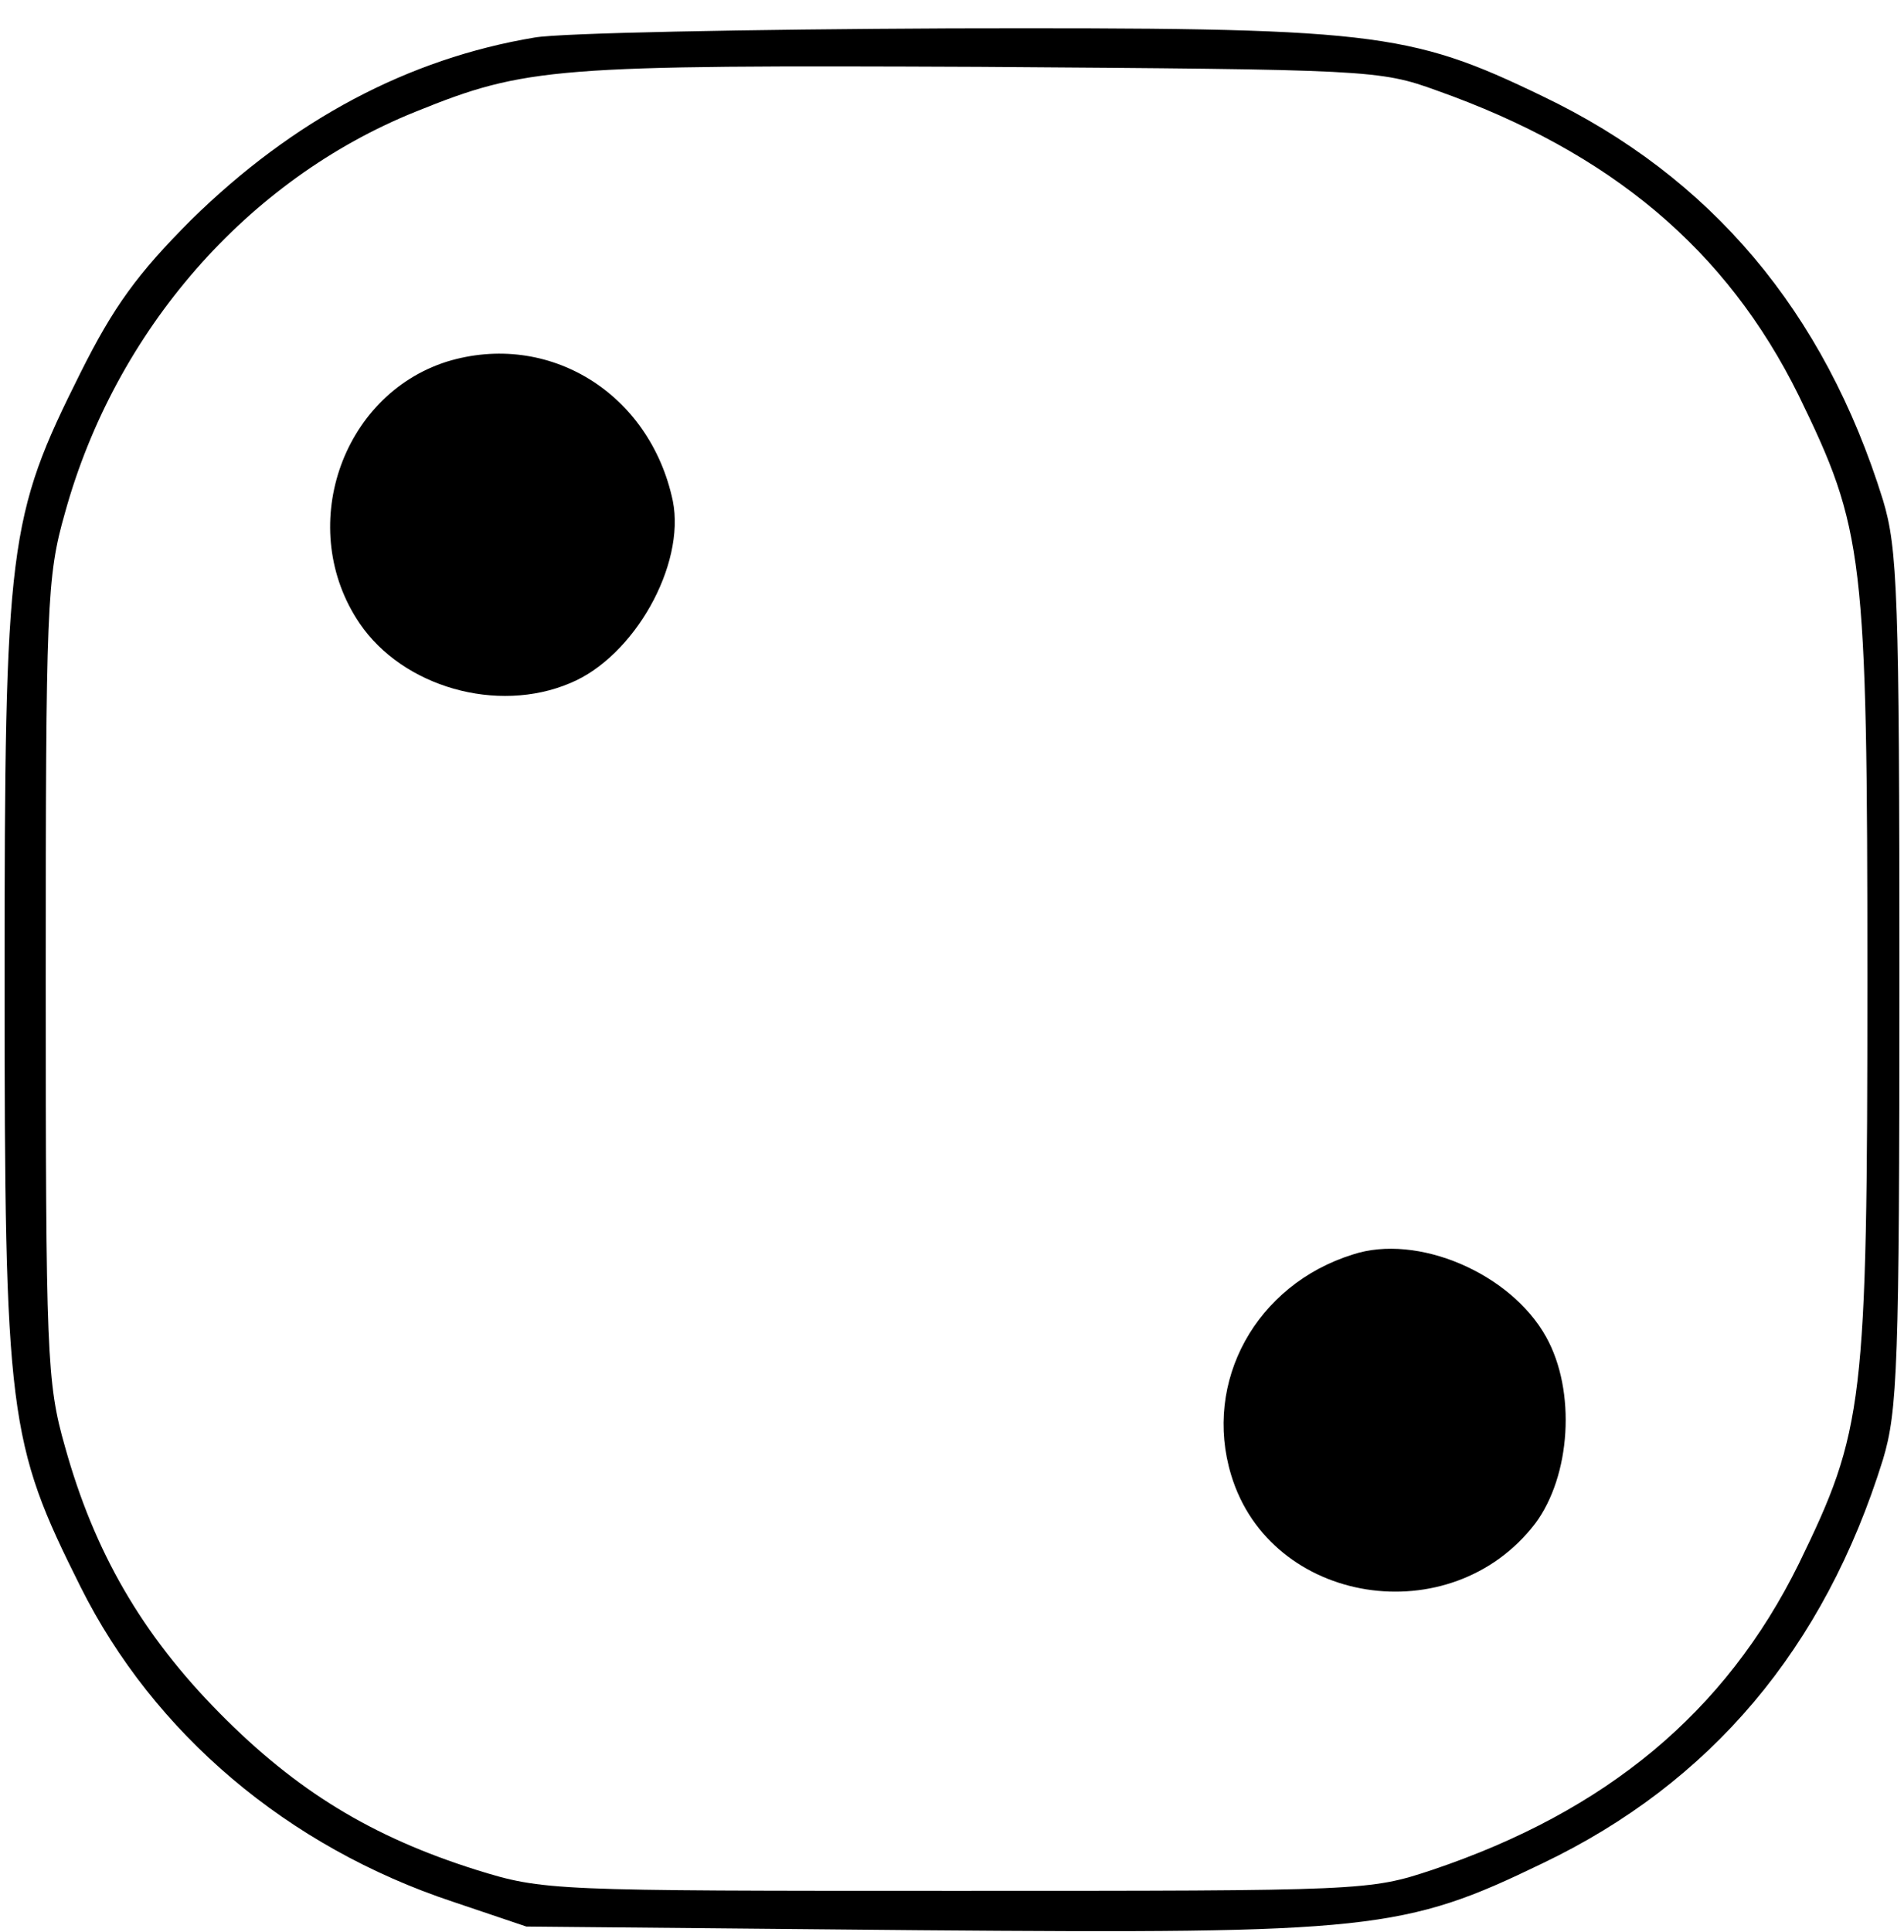 <?xml version="1.0" standalone="no"?>
<!DOCTYPE svg PUBLIC "-//W3C//DTD SVG 20010904//EN"
 "http://www.w3.org/TR/2001/REC-SVG-20010904/DTD/svg10.dtd">
<svg version="1.0" xmlns="http://www.w3.org/2000/svg"
 width="208pt" height="211pt" viewBox="0 0 208 211"
 preserveAspectRatio="xMidYMid meet">

<g transform="translate(0,211) scale(0.1,-0.1)"
fill="#000000" stroke="none">
<path d="M584 2069 c-138 -23 -264 -90 -375 -199 -59 -59 -85 -95 -121 -167
-79 -158 -83 -186 -83 -663 0 -477 4 -505 83 -663 80 -160 226 -284 407 -344
l80 -27 429 -4 c494 -4 530 0 681 73 184 88 308 235 372 441 16 53 18 103 18
524 0 421 -2 471 -18 524 -64 206 -188 353 -372 441 -147 71 -185 75 -647 74
-222 -1 -426 -5 -454 -10z m986 -58 c189 -67 316 -173 395 -333 71 -146 75
-173 75 -638 0 -465 -4 -492 -75 -638 -80 -162 -210 -270 -400 -334 -69 -23
-75 -23 -520 -23 -443 0 -451 0 -525 23 -114 36 -196 86 -280 171 -85 86 -137
176 -169 291 -20 70 -21 101 -21 510 0 409 1 440 21 510 55 199 199 364 383
438 121 49 151 51 616 49 425 -3 437 -3 500 -26z"/>
<path d="M488 1715 c-116 -37 -165 -183 -95 -286 47 -69 150 -99 230 -65 70
29 126 129 112 199 -25 118 -136 186 -247 152z"/>
<path d="M1478 740 c-106 -33 -164 -139 -133 -241 43 -142 240 -173 332 -53
39 52 45 145 12 204 -39 70 -141 113 -211 90z"/>
</g>
</svg>
